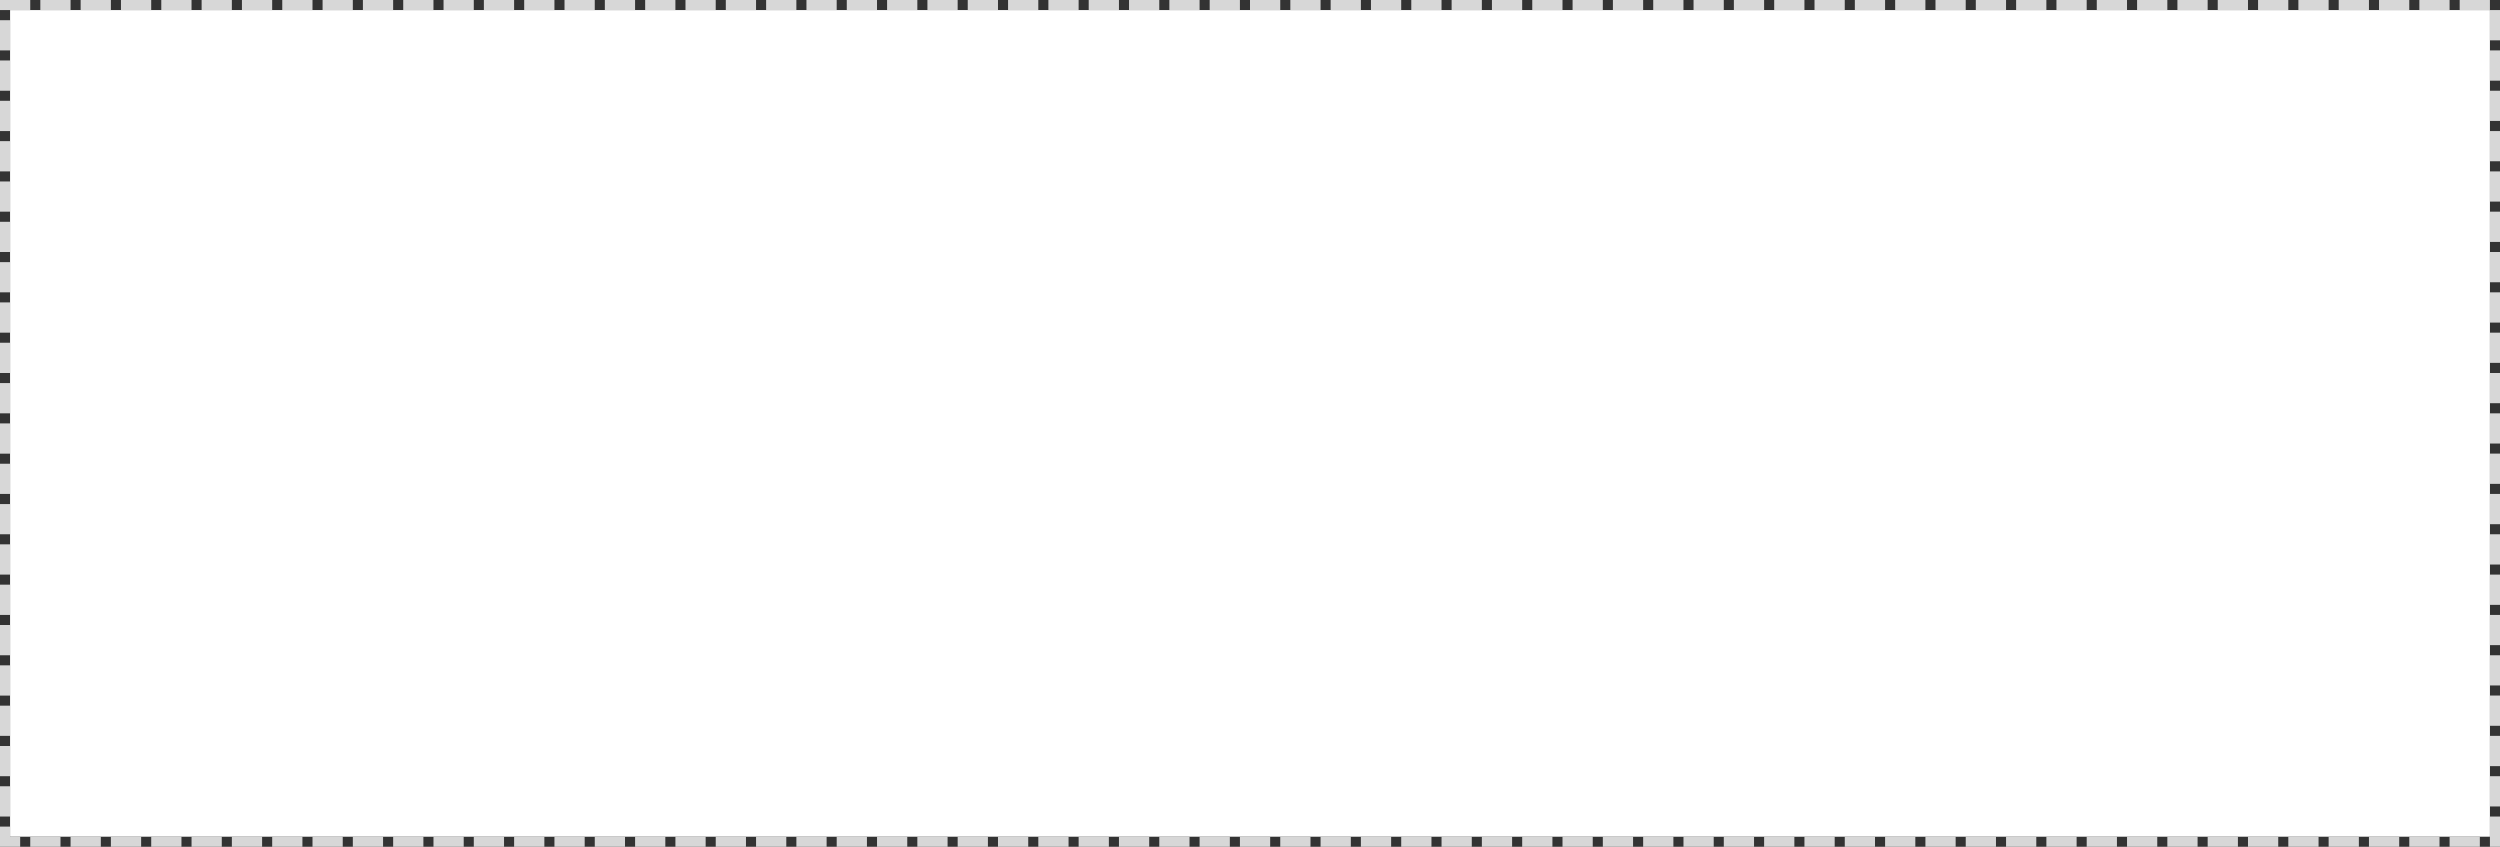 ﻿<?xml version="1.0" encoding="utf-8"?>
<svg version="1.1" xmlns:xlink="http://www.w3.org/1999/xlink" width="248px" height="84px" xmlns="http://www.w3.org/2000/svg">
  <rect width="100%" height="100%" fill="#333333" stroke="none"/>
  <g transform="matrix(1 0 0 1 -119 -83 )">
    <path d="M 120 84  L 366 84  L 366 166  L 120 166  L 120 84  Z " fill-rule="nonzero" fill="#ffffff" stroke="none" />
    <path d="M 119.5 83.5  L 366.5 83.5  L 366.5 166.5  L 119.5 166.5  L 119.5 83.5  Z " stroke-width="1" stroke-dasharray="3,1" stroke="#d7d7d7" fill="none" stroke-dashoffset="0.5" />
  </g>
</svg>
